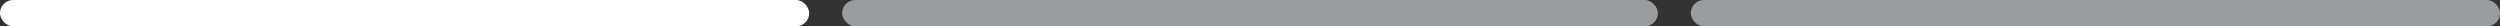 <svg width="380" height="4" viewBox="0 0 380 4" fill="none" xmlns="http://www.w3.org/2000/svg">
<rect x="0" y="0" width="380" height="4" fill="#333333" stroke="none"/>
<rect width="123" height="4" rx="2" fill="white"/>
<rect x="128" width="124" height="4" rx="2" fill="#999D9F"/>
<rect x="257" width="123" height="4" rx="2" fill="#999D9F"/>
</svg>
